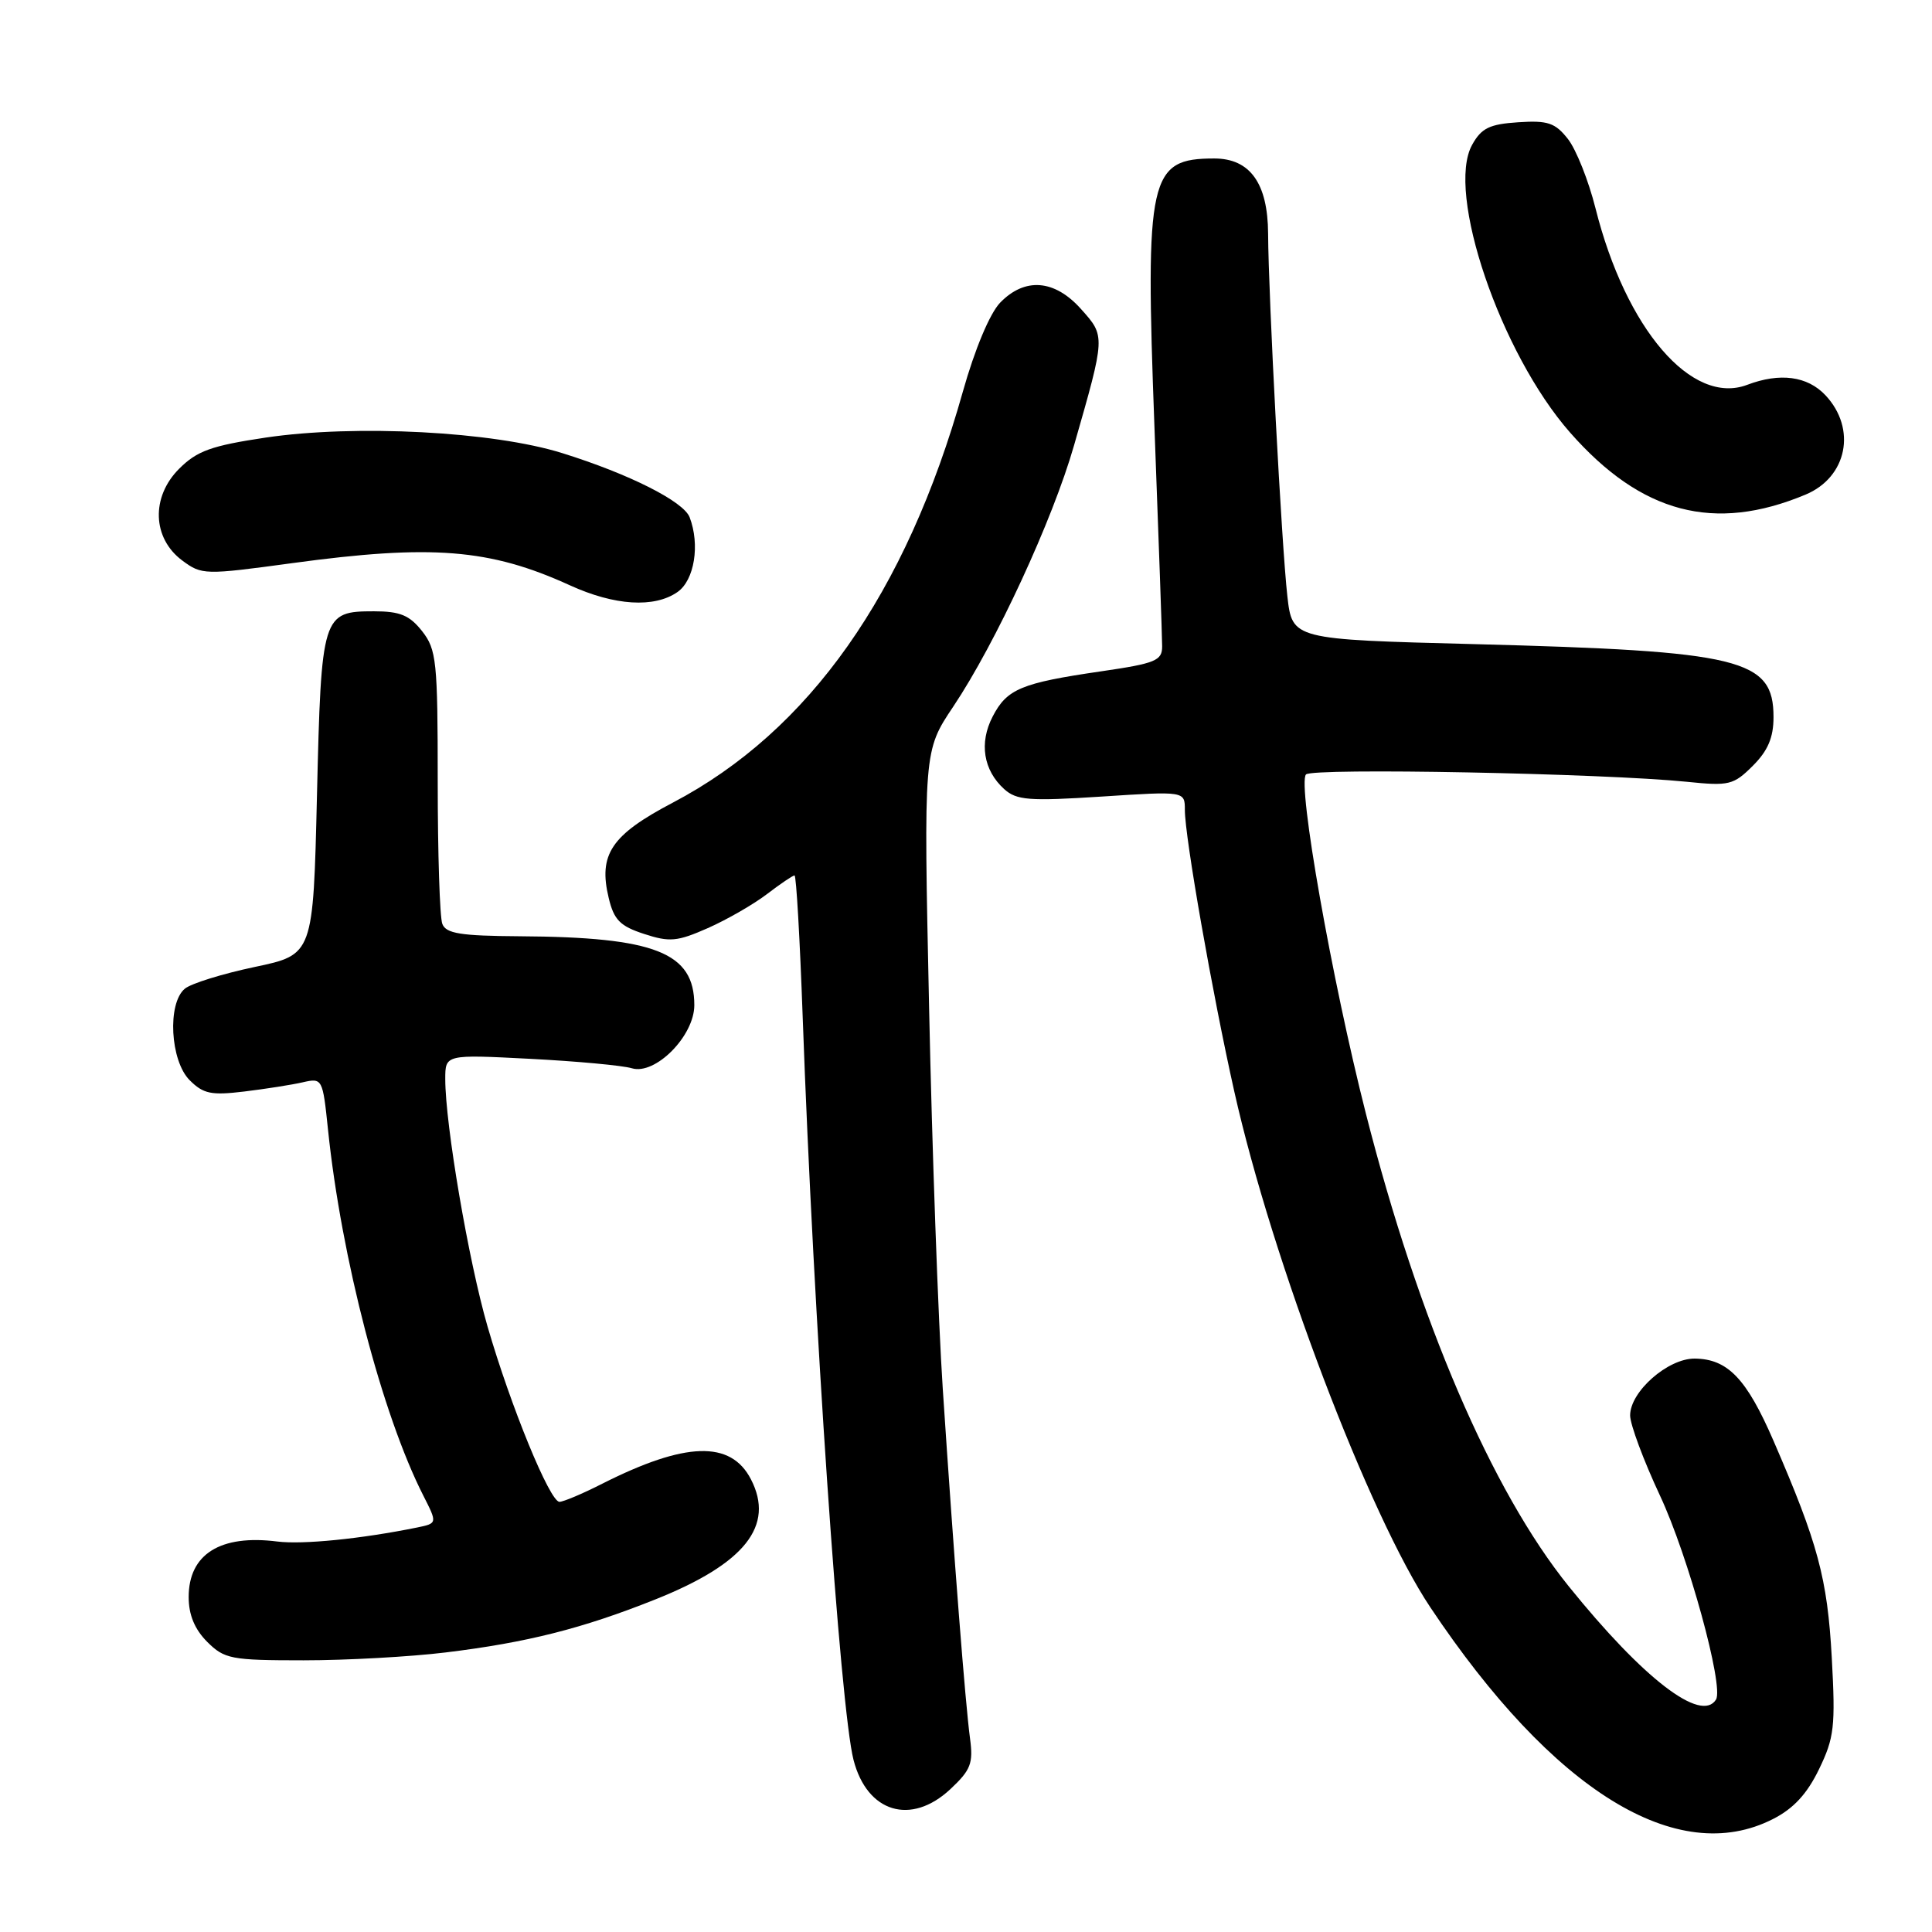 <?xml version="1.0" encoding="UTF-8" standalone="no"?>
<!DOCTYPE svg PUBLIC "-//W3C//DTD SVG 1.1//EN" "http://www.w3.org/Graphics/SVG/1.1/DTD/svg11.dtd" >
<svg xmlns="http://www.w3.org/2000/svg" xmlns:xlink="http://www.w3.org/1999/xlink" version="1.1" viewBox="0 0 256 256">
 <g >
 <path fill="currentColor"
d=" M 234.93 241.03 C 237.65 239.65 239.45 237.70 241.03 234.43 C 243.05 230.26 243.22 228.79 242.72 219.65 C 242.14 209.14 240.89 204.51 235.01 190.94 C 231.43 182.67 228.93 180.06 224.55 180.02 C 221.00 180.00 216.00 184.39 216.00 187.55 C 216.00 188.74 217.78 193.52 219.95 198.16 C 223.69 206.13 228.45 223.47 227.38 225.20 C 225.43 228.35 217.74 222.44 207.87 210.20 C 197.65 197.53 187.97 174.97 180.99 147.57 C 176.48 129.86 171.89 103.88 173.05 102.62 C 173.88 101.72 212.43 102.47 223.51 103.59 C 229.12 104.17 229.70 104.02 232.26 101.47 C 234.26 99.47 235.00 97.73 235.00 95.02 C 235.00 87.30 230.74 86.27 195.36 85.35 C 171.23 84.73 171.23 84.73 170.58 78.98 C 169.83 72.37 168.07 39.22 168.03 30.94 C 167.99 24.29 165.64 21.00 160.90 21.00 C 152.26 21.00 151.73 23.37 152.97 56.56 C 153.53 71.38 153.99 84.46 153.99 85.63 C 154.00 87.54 153.14 87.90 145.87 88.96 C 135.31 90.50 133.42 91.29 131.53 94.95 C 129.72 98.44 130.30 102.06 133.06 104.56 C 134.71 106.04 136.34 106.17 145.97 105.55 C 157.00 104.83 157.00 104.83 157.00 107.32 C 157.00 110.92 160.64 131.65 163.55 144.63 C 168.57 167.03 181.44 200.89 189.54 213.00 C 205.79 237.33 222.26 247.50 234.93 241.03 Z  M 125.92 237.08 C 128.64 234.53 128.98 233.66 128.53 230.33 C 127.91 225.72 126.41 206.51 124.92 184.00 C 124.32 174.93 123.50 152.20 123.11 133.50 C 122.38 99.50 122.38 99.50 126.31 93.63 C 131.94 85.22 139.49 68.89 142.32 59.00 C 146.49 44.47 146.48 44.57 143.25 40.96 C 139.74 37.02 135.79 36.72 132.51 40.12 C 131.15 41.55 129.17 46.26 127.59 51.87 C 120.05 78.67 107.22 96.86 89.16 106.35 C 80.99 110.64 79.26 113.21 80.66 119.00 C 81.35 121.89 82.17 122.72 85.34 123.75 C 88.73 124.86 89.73 124.77 93.79 122.98 C 96.32 121.86 99.85 119.83 101.63 118.47 C 103.41 117.11 105.05 116.00 105.28 116.00 C 105.51 116.00 105.99 124.44 106.36 134.75 C 107.79 174.56 111.34 226.41 113.10 233.21 C 114.90 240.18 120.72 241.93 125.92 237.08 Z  M 59.03 218.96 C 69.83 217.65 77.23 215.77 86.84 211.93 C 98.70 207.20 102.69 202.17 99.50 196.01 C 96.83 190.84 90.82 191.03 79.78 196.61 C 77.19 197.93 74.64 199.00 74.13 199.00 C 72.86 199.00 67.67 186.35 64.60 175.76 C 62.08 167.06 59.00 149.03 59.00 142.98 C 59.00 139.72 59.00 139.72 70.25 140.30 C 76.44 140.62 82.50 141.18 83.72 141.55 C 86.83 142.49 92.00 137.27 92.00 133.19 C 92.00 126.21 86.83 124.17 68.86 124.06 C 61.02 124.01 59.10 123.70 58.61 122.42 C 58.27 121.55 58.00 113.06 58.00 103.55 C 58.00 87.58 57.84 86.07 55.93 83.63 C 54.26 81.52 53.01 81.00 49.55 81.00 C 42.70 81.00 42.57 81.44 42.00 105.40 C 41.50 126.50 41.50 126.50 33.74 128.13 C 29.48 129.03 25.31 130.32 24.49 131.01 C 22.15 132.95 22.55 140.55 25.13 143.13 C 26.95 144.95 27.99 145.16 32.38 144.63 C 35.19 144.29 38.68 143.74 40.12 143.41 C 42.71 142.82 42.76 142.91 43.46 149.66 C 45.22 166.67 50.63 187.43 56.09 198.17 C 57.96 201.85 57.96 201.85 55.23 202.41 C 47.83 203.91 40.13 204.68 36.75 204.26 C 29.20 203.30 25.00 205.93 25.00 211.62 C 25.00 213.97 25.79 215.88 27.45 217.55 C 29.74 219.83 30.61 220.00 40.23 220.00 C 45.91 220.00 54.37 219.53 59.03 218.96 Z  M 89.78 78.44 C 92.02 76.87 92.77 72.18 91.38 68.54 C 90.57 66.44 83.38 62.81 74.50 60.04 C 65.33 57.17 47.11 56.22 35.22 57.98 C 27.99 59.06 26.11 59.74 23.73 62.12 C 19.99 65.86 20.18 71.32 24.15 74.27 C 26.74 76.19 27.10 76.20 38.71 74.62 C 57.20 72.10 64.92 72.72 75.50 77.55 C 81.43 80.26 86.71 80.59 89.78 78.44 Z  M 239.24 65.54 C 244.76 63.24 246.05 56.81 241.88 52.37 C 239.49 49.83 235.85 49.35 231.52 50.99 C 224.18 53.78 215.43 43.60 211.41 27.59 C 210.49 23.93 208.85 19.81 207.76 18.42 C 206.07 16.27 205.10 15.94 201.17 16.20 C 197.37 16.45 196.30 16.97 195.07 19.18 C 191.55 25.48 198.81 46.82 208.05 57.32 C 217.49 68.05 227.15 70.59 239.24 65.54 Z "/>
</g>
</svg>